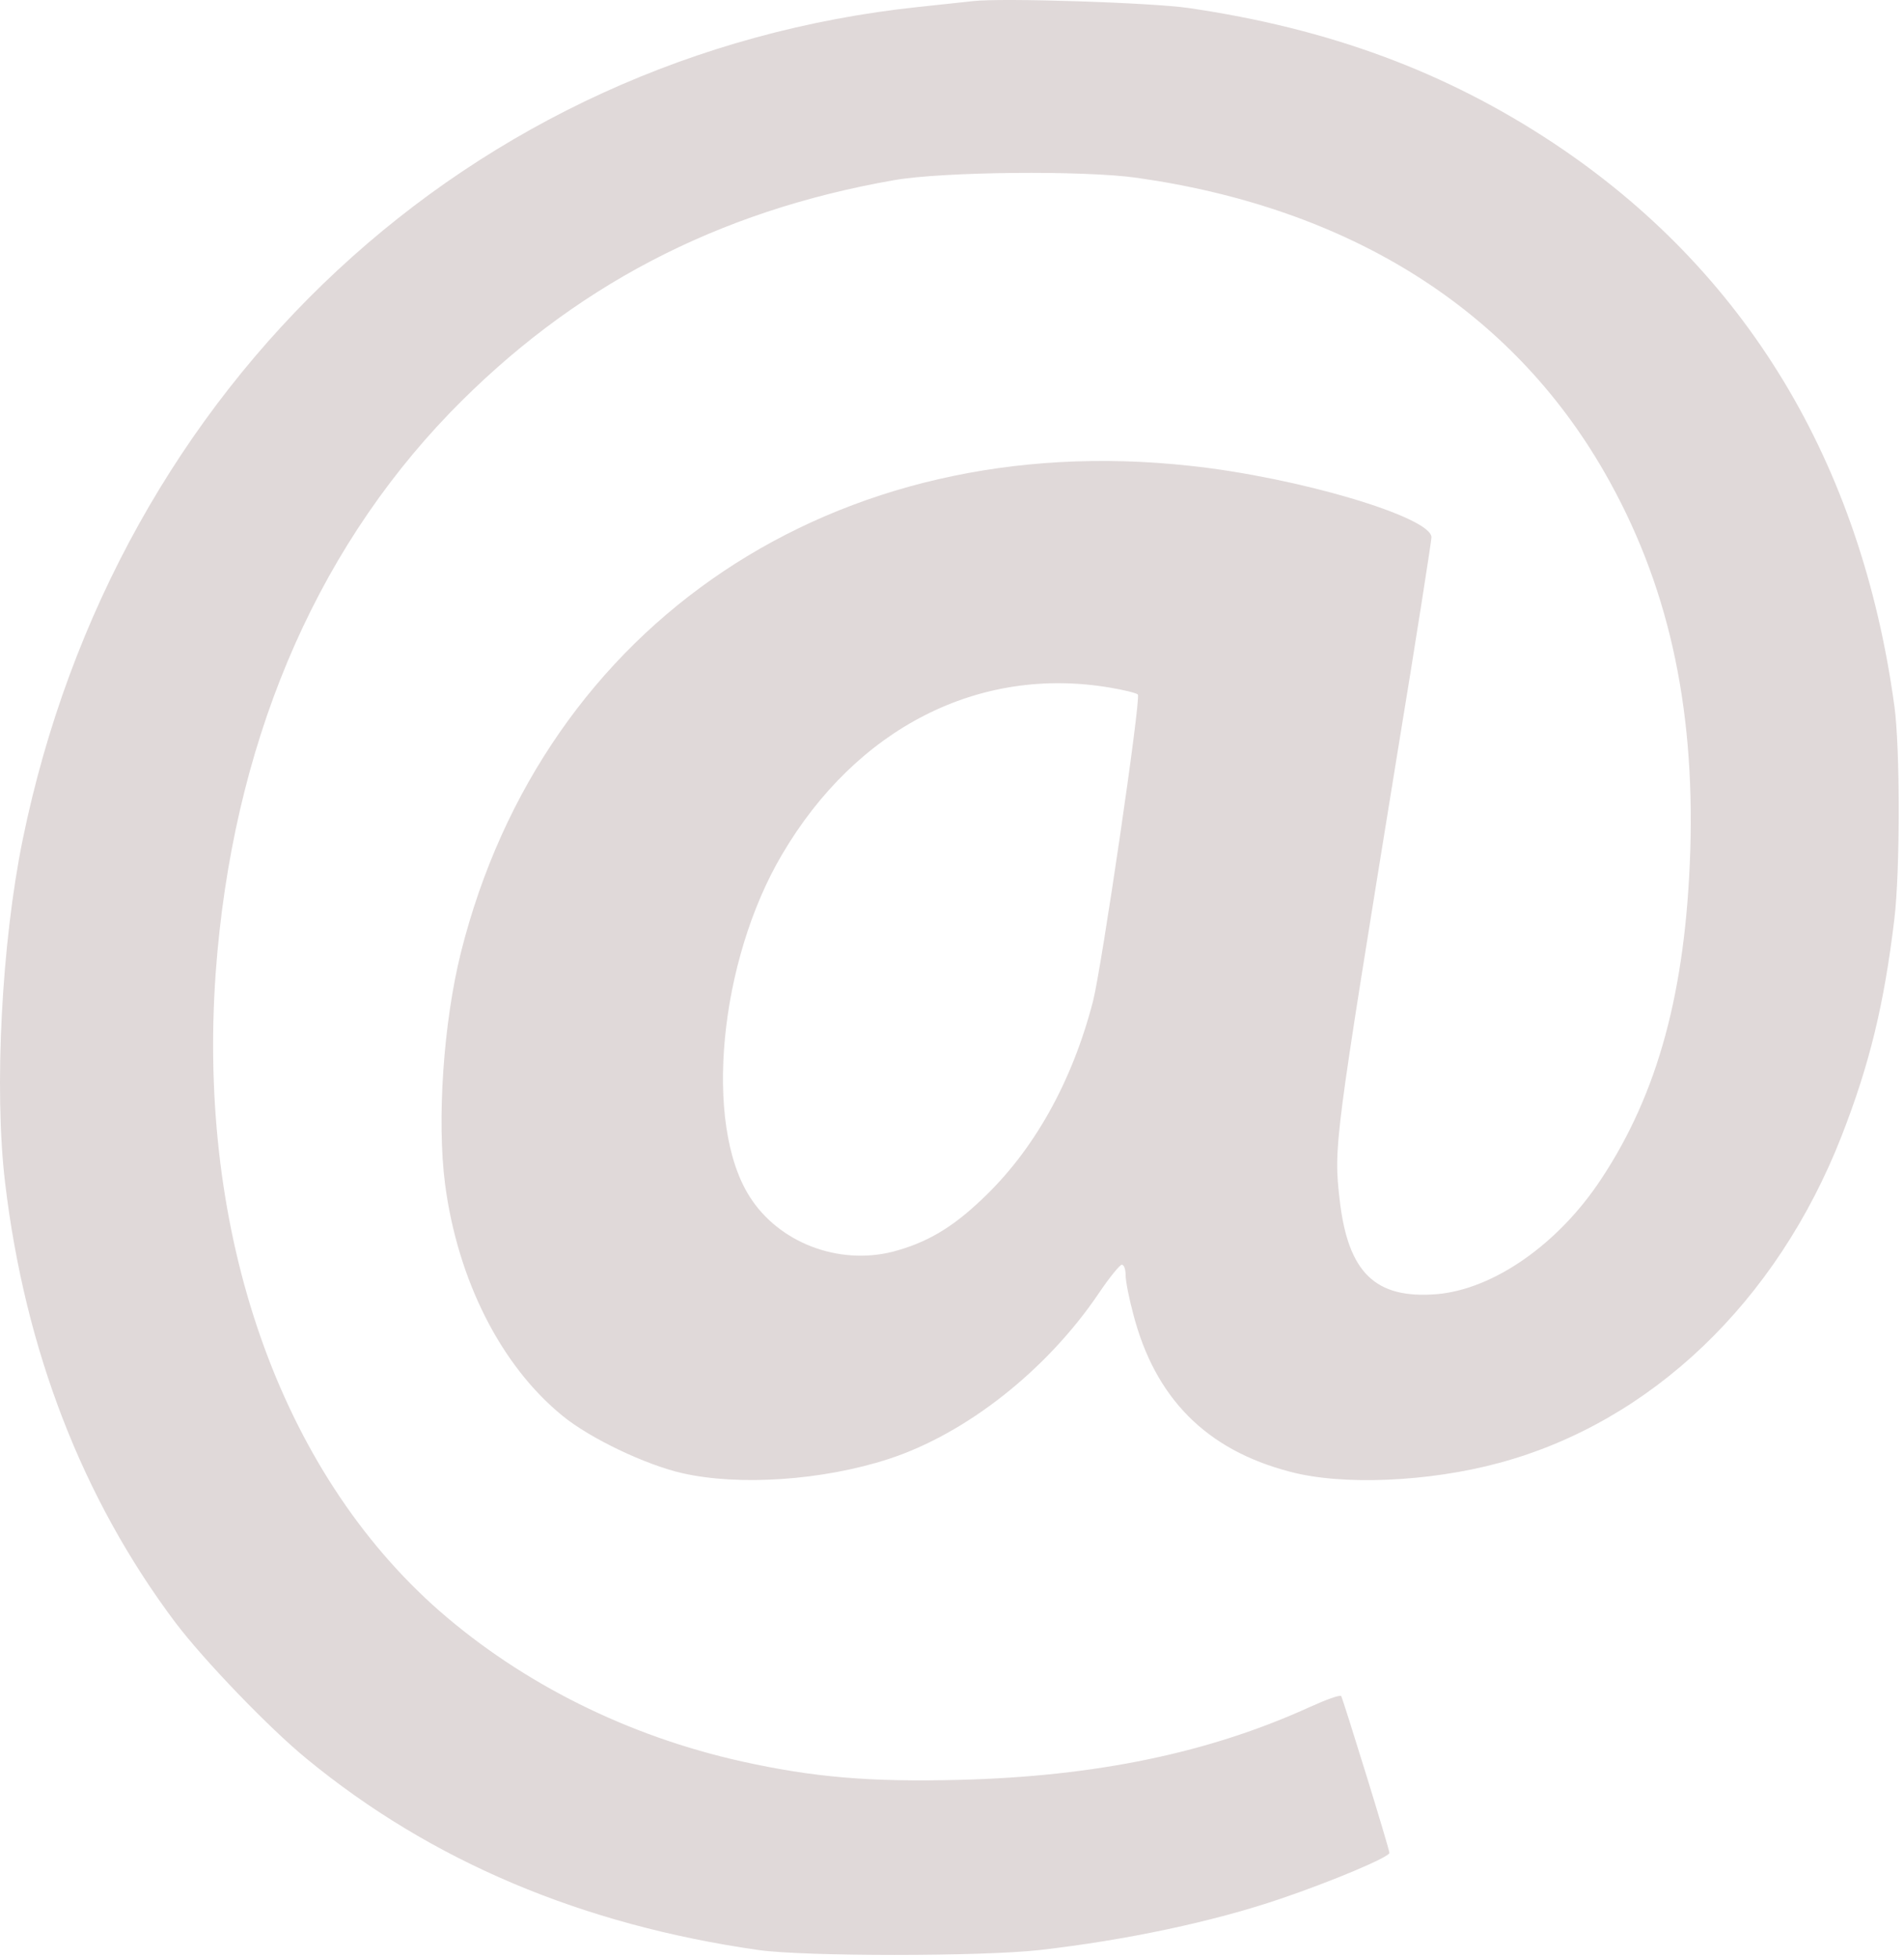 <svg width="250" height="257" viewBox="0 0 250 257" fill="none" xmlns="http://www.w3.org/2000/svg">
<path d="M127.716 0.149C126.762 0.25 123.6 0.601 120.688 0.902C61.756 7.127 15.223 50.397 2.975 110.233C0.214 123.736 -0.79 143.012 0.666 155.21C3.276 177.196 10.806 196.673 23.004 212.937C26.718 217.857 35.352 226.842 40.272 230.858C56.636 244.311 76.414 252.643 99.605 255.957C105.679 256.81 128.87 256.81 136.501 255.957C147.895 254.651 159.29 252.242 168.125 249.23C174.801 246.971 182.431 243.759 182.431 243.206C182.431 242.654 176.408 223.228 176.106 222.625C175.956 222.425 174.149 223.077 172.04 224.031C158.838 230.055 143.93 233.167 125.959 233.619C114.163 233.92 106.733 233.267 97.447 231.209C82.488 227.896 68.683 221.019 57.74 211.481C36.758 193.109 25.865 162.037 28.325 127.651C30.483 98.135 41.025 72.886 59.096 54.162C75.059 37.697 94.084 27.708 117.425 23.642C123.75 22.537 142.173 22.337 149.301 23.341C177.211 27.306 198.344 40.558 210.642 61.943C218.925 76.349 222.539 92.312 221.937 111.688C221.335 130.061 217.72 143.464 210.241 154.758C204.619 163.292 196.135 169.215 188.656 169.868C180.574 170.52 177.01 167.056 175.906 157.519C175.103 150.441 175.153 150.24 183.435 99.139C185.945 83.879 187.953 70.978 187.953 70.526C187.953 67.866 170.384 62.645 156.228 61.139C109.795 56.069 71.344 81.771 60.501 125.091C58.242 134.177 57.339 146.977 58.443 155.461C60.1 168.01 65.772 179.255 73.854 185.83C77.468 188.792 84.747 192.256 89.566 193.36C97.045 195.067 108.038 194.314 116.672 191.503C126.863 188.19 137.504 179.807 144.331 169.667C145.687 167.659 147.042 166.002 147.293 166.002C147.594 166.002 147.795 166.605 147.795 167.358C147.795 168.161 148.247 170.42 148.799 172.478C151.66 183.521 158.387 190.298 169.33 193.159C176.207 195.017 187.652 194.515 196.888 192.005C216.767 186.634 233.282 170.922 241.815 149.086C245.48 139.699 247.387 131.868 248.742 120.573C249.495 114.148 249.495 98.236 248.742 92.714C244.375 60.638 229.165 35.488 203.966 18.773C189.861 9.436 174.601 3.764 156.078 1.053C151.309 0.35 131.481 -0.302 127.716 0.149ZM145.737 90.254C147.544 90.555 149.201 90.957 149.401 91.158C149.853 91.559 144.633 127.049 143.528 131.366C140.767 142.058 135.697 151.094 128.82 157.519C124.905 161.234 121.592 163.141 117.225 164.296C110.046 166.103 102.216 163.091 98.4 157.017C92.377 147.479 94.435 126.145 102.667 112.19C112.456 95.525 128.569 87.343 145.737 90.254Z" fill="#E0D9D9"/>
</svg>

